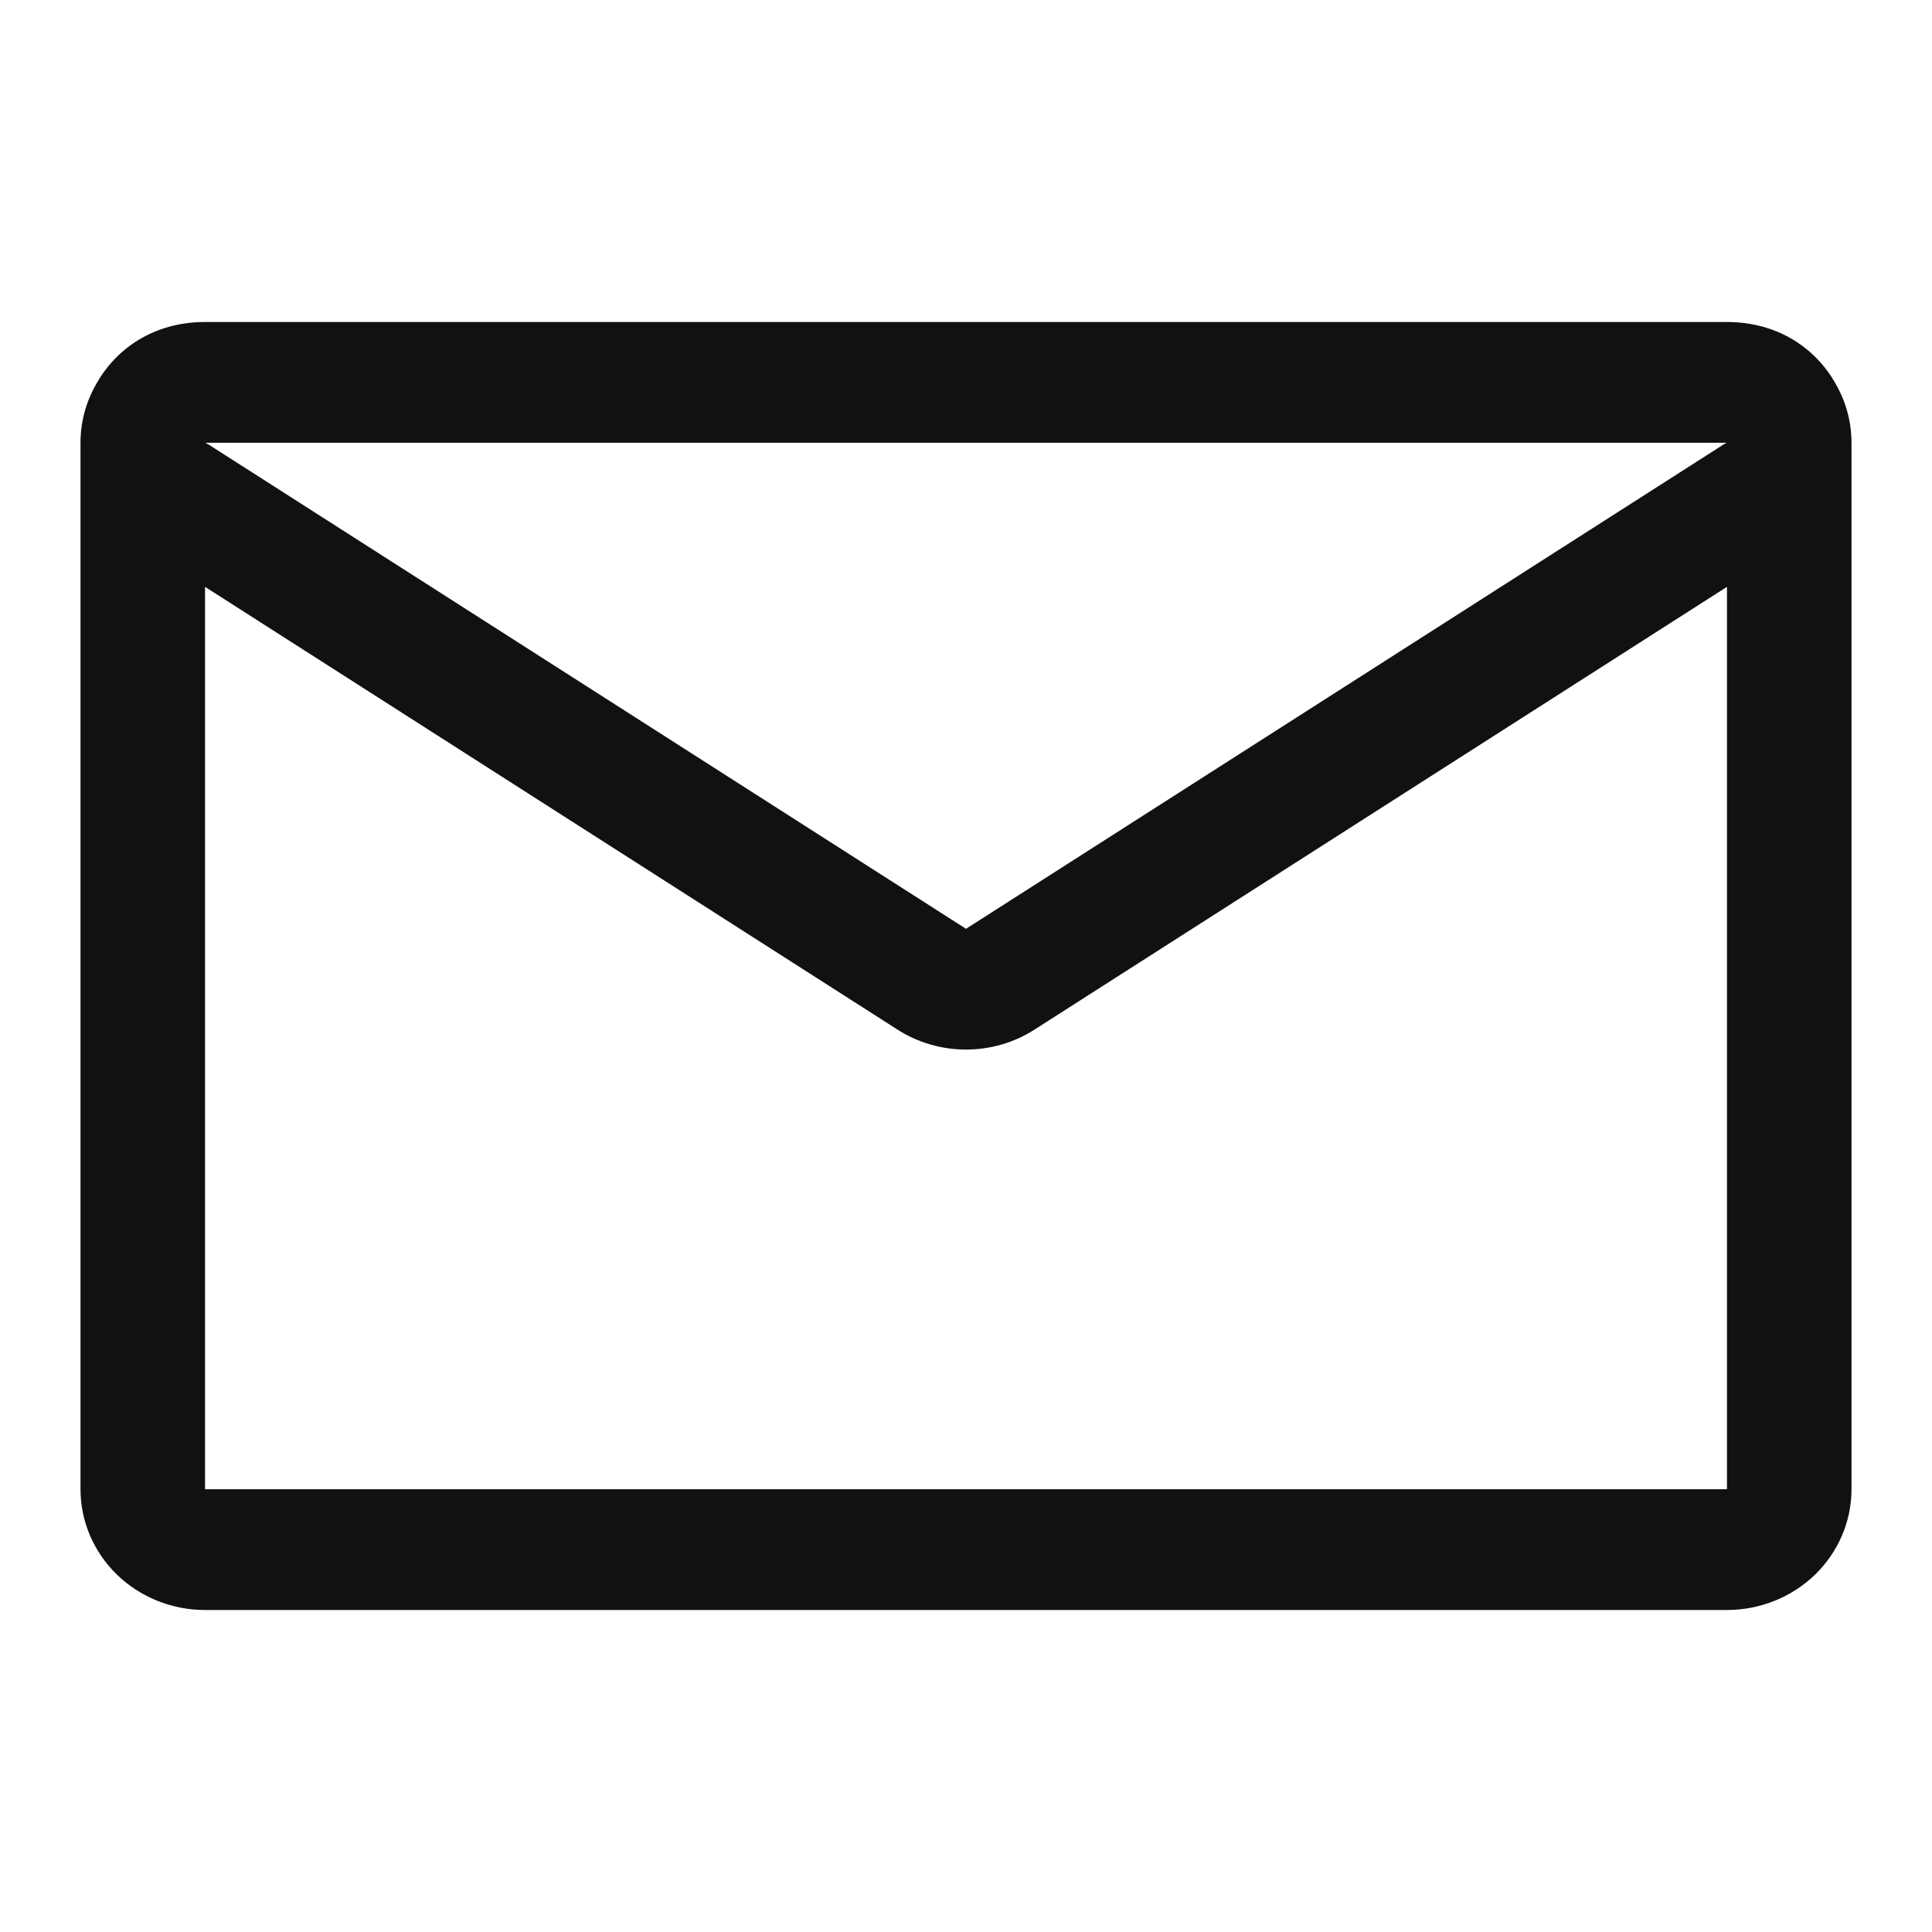 <svg width="24" height="24" viewBox="0 0 24 24" fill="none" xmlns="http://www.w3.org/2000/svg">
<g id="Frame">
<path id="Vector" d="M22.802 4.766C22.555 4.326 22.085 4 21.451 4H2.549C1.915 4 1.445 4.326 1.198 4.766C1.068 4.99 1 5.243 1 5.5V18.5C1 18.898 1.163 19.279 1.453 19.561C1.743 19.842 2.137 20 2.547 20H21.453C21.863 20 22.257 19.842 22.547 19.561C22.837 19.279 23 18.898 23 18.5V5.5C23 5.243 22.932 4.99 22.802 4.766ZM21.45 5.5L21.404 5.525L21.36 5.554L12 11.538L2.641 5.554L2.596 5.525L2.55 5.5H21.45ZM21.453 18.5H2.547V7.29L11.149 12.79C11.401 12.952 11.697 13.038 12 13.038C12.303 13.038 12.599 12.952 12.851 12.79L21.453 7.29V18.5Z" fill="#111111"/>
</g>
</svg>

